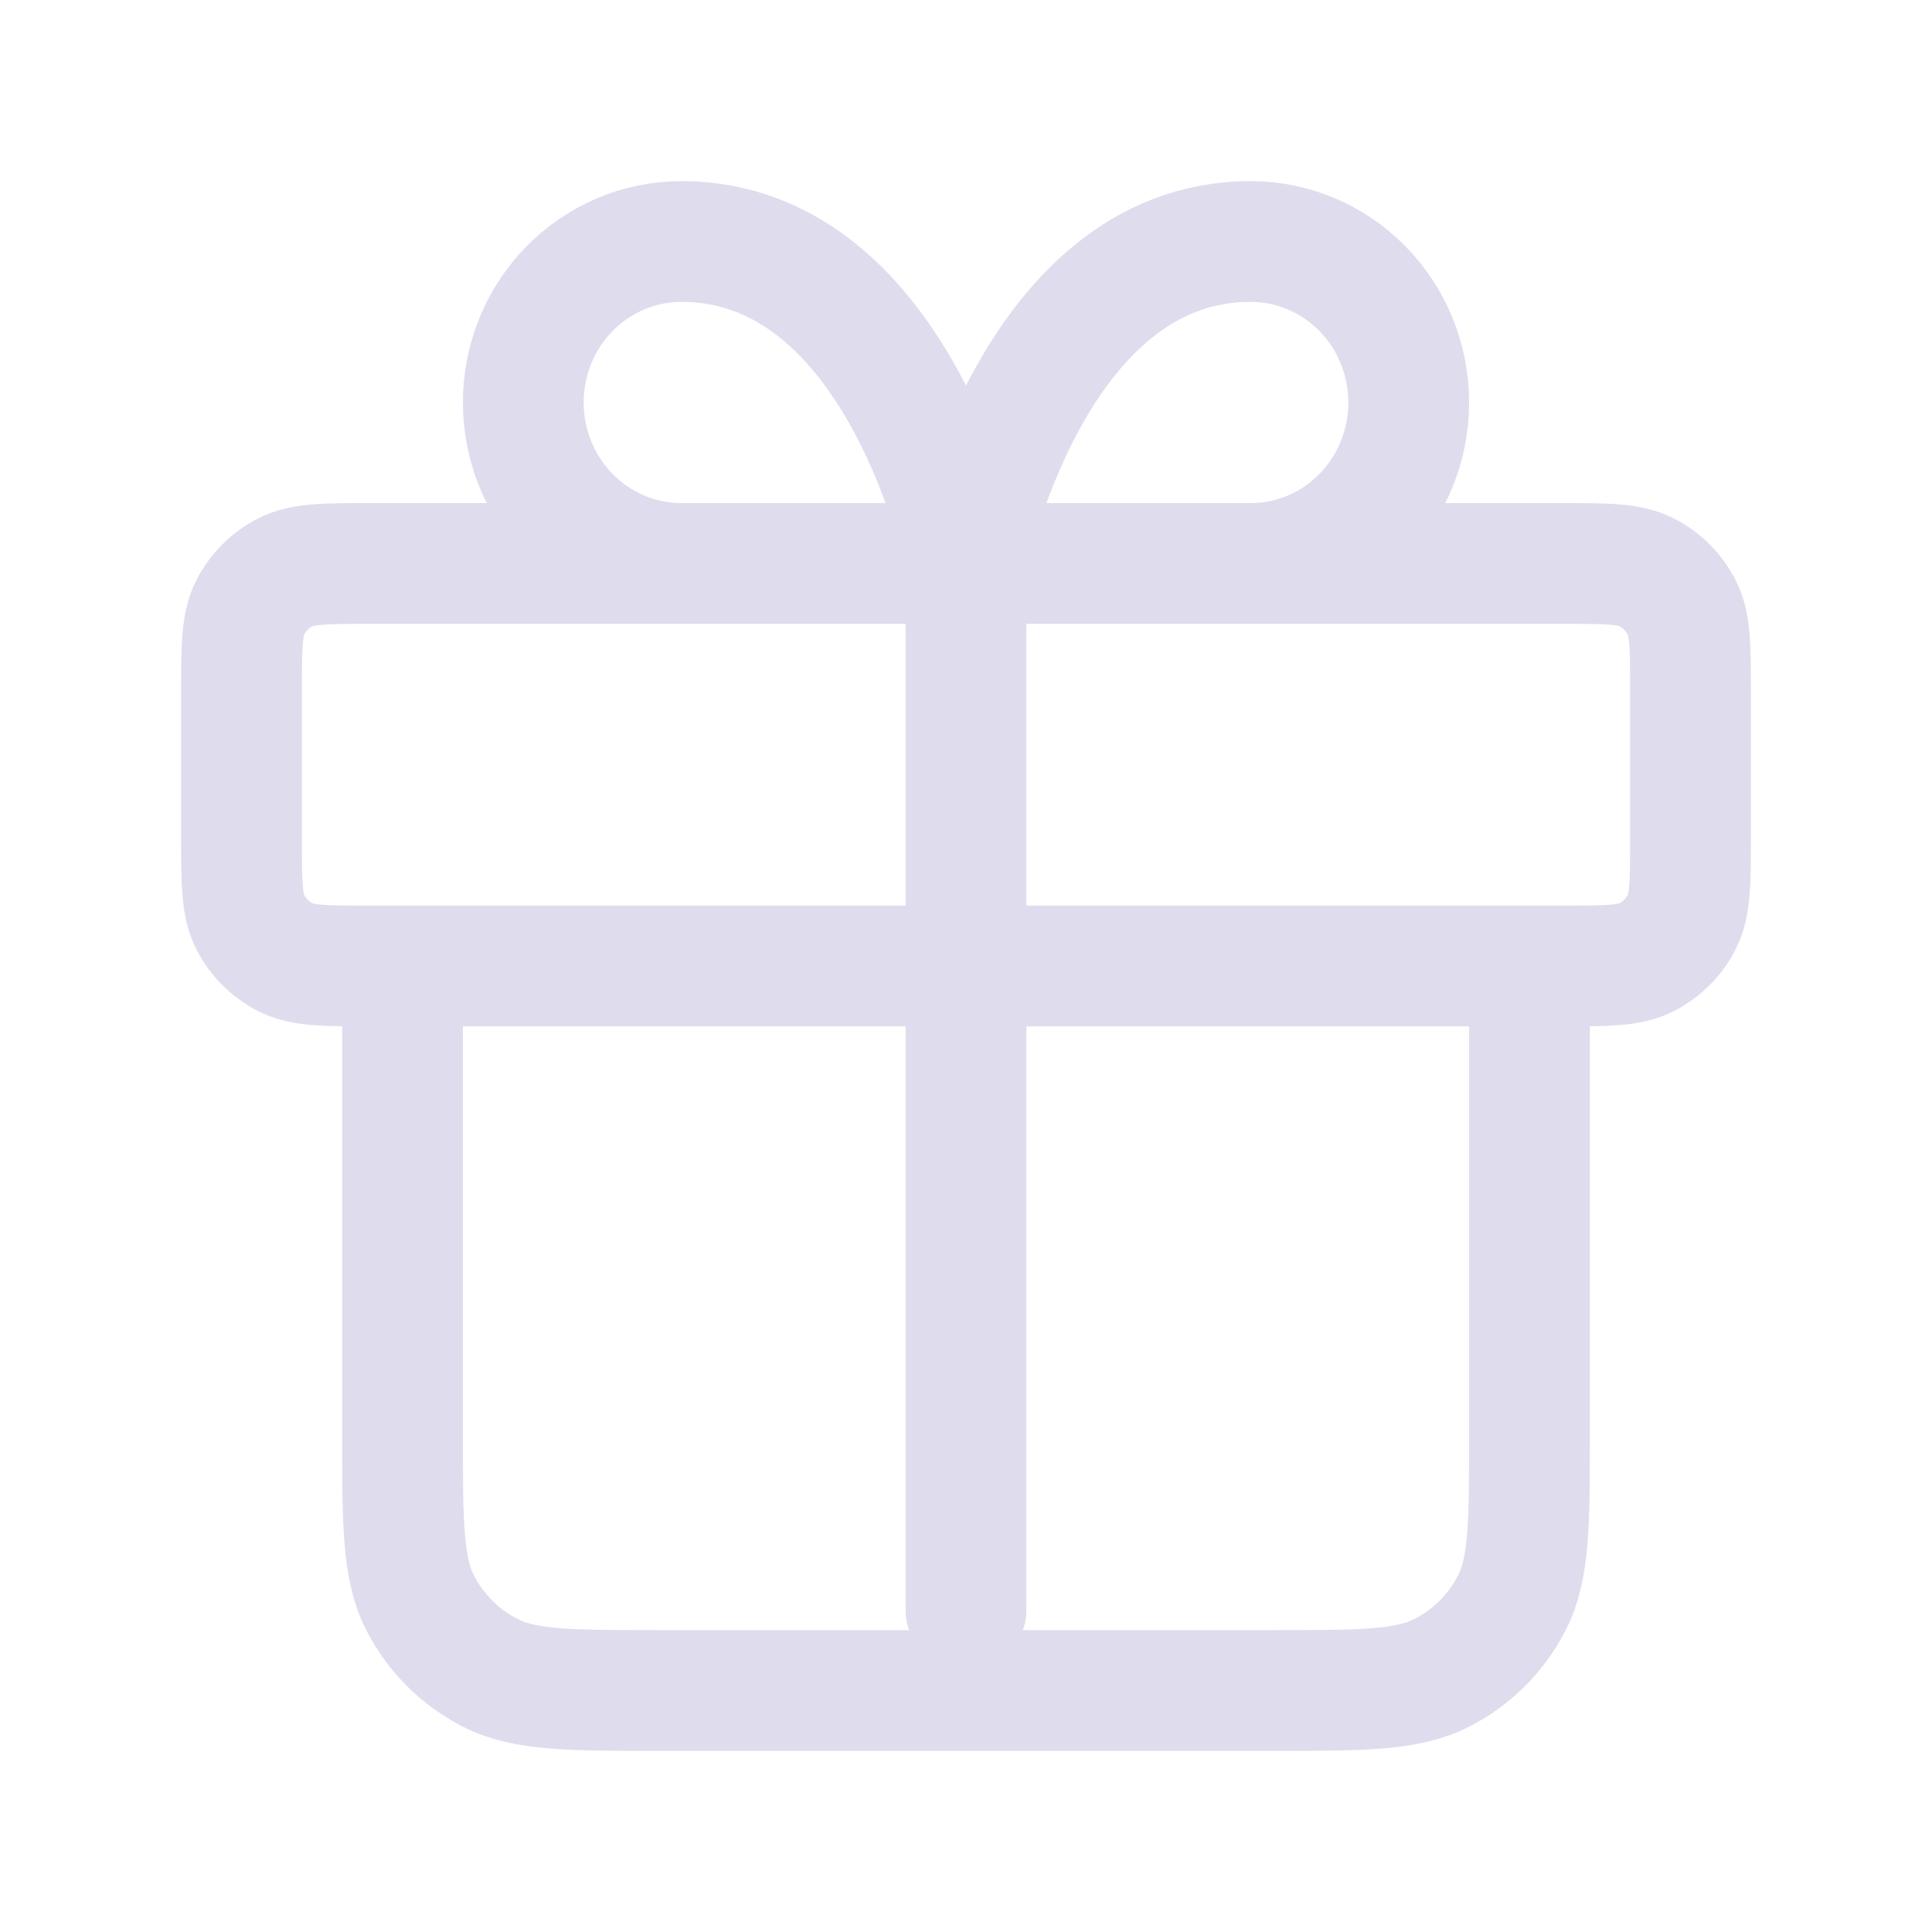 <svg width="32" height="32" viewBox="0 0 32 32" fill="none" xmlns="http://www.w3.org/2000/svg">
<g id="Gift 1">
<path id="Vector" d="M16 9.333V26.667M16 9.333H11.286C10.591 9.333 9.925 9.052 9.434 8.552C8.943 8.052 8.667 7.374 8.667 6.667C8.667 5.959 8.943 5.281 9.434 4.781C9.925 4.281 10.591 4 11.286 4C14.952 4 16 9.333 16 9.333ZM16 9.333H20.714C21.409 9.333 22.075 9.052 22.566 8.552C23.057 8.052 23.333 7.374 23.333 6.667C23.333 5.959 23.057 5.281 22.566 4.781C22.075 4.281 21.409 4 20.714 4C17.048 4 16 9.333 16 9.333ZM6.667 16H25.333V23.733C25.333 25.227 25.333 25.974 25.043 26.544C24.787 27.046 24.379 27.454 23.877 27.709C23.307 28 22.56 28 21.067 28H10.933C9.44 28 8.693 28 8.123 27.709C7.621 27.454 7.213 27.046 6.957 26.544C6.667 25.974 6.667 25.227 6.667 23.733V16ZM6.133 16H25.867C26.613 16 26.987 16 27.272 15.855C27.523 15.727 27.727 15.523 27.855 15.272C28 14.987 28 14.614 28 13.867V11.467C28 10.72 28 10.347 27.855 10.061C27.727 9.81 27.523 9.606 27.272 9.479C26.987 9.333 26.613 9.333 25.867 9.333H6.133C5.387 9.333 5.013 9.333 4.728 9.479C4.477 9.606 4.273 9.81 4.145 10.061C4 10.347 4 10.72 4 11.467V13.867C4 14.614 4 14.987 4.145 15.272C4.273 15.523 4.477 15.727 4.728 15.855C5.013 16 5.387 16 6.133 16Z" stroke="#DFDCED" stroke-width="2" stroke-linecap="round" stroke-linejoin="round"/>
</g>
</svg>
